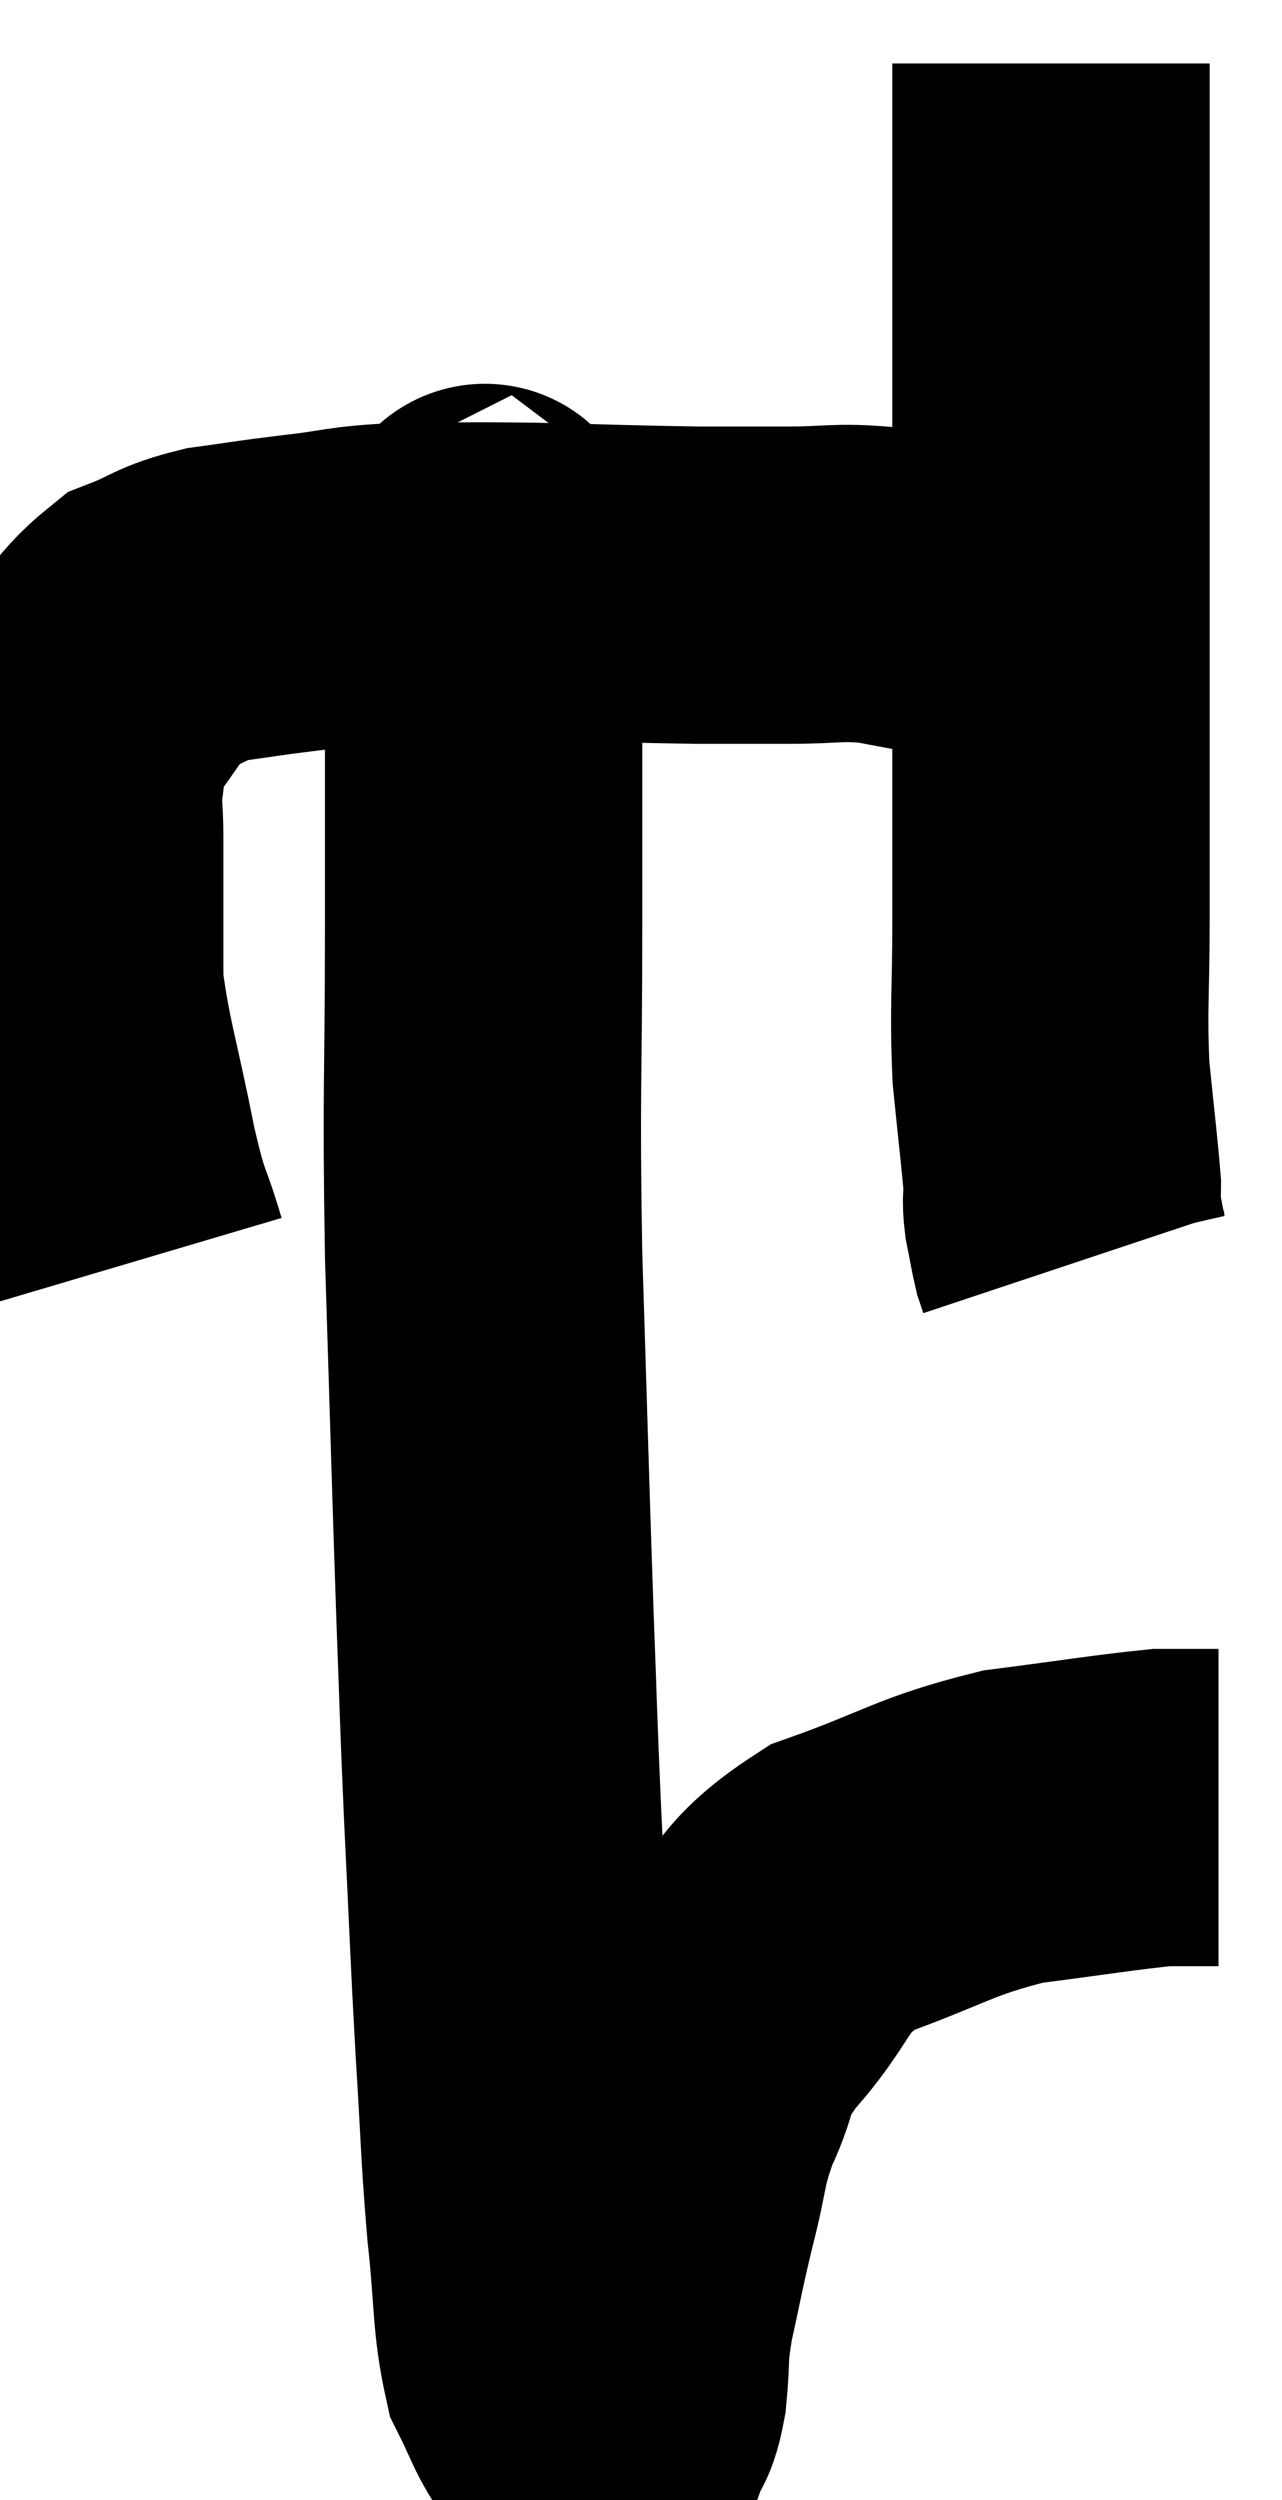 <svg xmlns="http://www.w3.org/2000/svg" viewBox="12.9 8.78 20.2 39.393" width="20.2" height="39.393"><path d="M 14.94 28.68 C 14.7 27.87, 14.715 28.155, 14.46 27.06 C 14.19 25.68, 14.055 25.35, 13.92 24.3 C 13.92 23.58, 13.92 23.445, 13.92 22.86 C 13.92 22.41, 13.92 22.41, 13.92 21.96 C 13.92 21.51, 13.875 21.525, 13.92 21.06 C 14.01 20.58, 13.77 20.685, 14.1 20.1 C 14.67 19.41, 14.685 19.17, 15.24 18.72 C 15.78 18.51, 15.72 18.45, 16.32 18.3 C 16.98 18.21, 16.905 18.21, 17.64 18.12 C 18.45 18.03, 18.345 17.985, 19.26 17.94 C 20.28 17.94, 20.145 17.925, 21.3 17.94 C 22.59 17.97, 22.875 17.985, 23.88 18 C 24.6 18, 24.6 18, 25.32 18 C 26.04 18, 26.085 17.94, 26.76 18 C 27.39 18.12, 27.585 18.15, 28.02 18.24 C 28.26 18.3, 28.26 18.33, 28.5 18.36 C 28.74 18.36, 28.74 18.33, 28.98 18.36 C 29.22 18.42, 29.34 18.45, 29.46 18.48 C 29.46 18.48, 29.43 18.48, 29.46 18.48 C 29.52 18.48, 29.55 18.48, 29.58 18.48 L 29.58 18.48" fill="none" stroke="black" stroke-width="5"></path><path d="M 29.46 9.78 C 29.46 10.92, 29.46 11.025, 29.46 12.06 C 29.46 12.99, 29.46 12.795, 29.46 13.92 C 29.46 15.24, 29.46 15.3, 29.46 16.56 C 29.46 17.76, 29.46 17.73, 29.46 18.96 C 29.46 20.22, 29.46 20.4, 29.46 21.48 C 29.46 22.38, 29.46 22.23, 29.46 23.28 C 29.46 24.48, 29.415 24.63, 29.46 25.68 C 29.55 26.58, 29.595 26.925, 29.64 27.48 C 29.64 27.69, 29.61 27.645, 29.64 27.9 C 29.7 28.2, 29.715 28.305, 29.76 28.5 C 29.79 28.59, 29.805 28.635, 29.82 28.68 L 29.82 28.68" fill="none" stroke="black" stroke-width="5"></path><path d="M 20.58 17.4 C 20.55 17.76, 20.535 16.635, 20.52 18.12 C 20.52 20.73, 20.52 20.73, 20.52 23.34 C 20.52 25.95, 20.475 25.83, 20.52 28.56 C 20.61 31.41, 20.625 32.055, 20.7 34.26 C 20.76 35.82, 20.745 35.685, 20.82 37.38 C 20.91 39.21, 20.91 39.42, 21 41.04 C 21.09 42.45, 21.075 42.615, 21.18 43.86 C 21.3 44.94, 21.255 45.27, 21.42 46.02 C 21.63 46.44, 21.69 46.635, 21.84 46.86 C 21.93 46.89, 21.945 46.875, 22.02 46.92 C 22.08 46.98, 22.065 46.995, 22.14 47.04 C 22.23 47.07, 22.215 47.085, 22.32 47.1 C 22.44 47.1, 22.44 47.265, 22.56 47.1 C 22.68 46.77, 22.71 46.92, 22.8 46.44 C 22.86 45.81, 22.8 45.9, 22.92 45.18 C 23.1 44.37, 23.085 44.37, 23.28 43.56 C 23.49 42.75, 23.415 42.72, 23.7 41.94 C 24.06 41.19, 23.805 41.295, 24.42 40.44 C 25.29 39.48, 25.05 39.24, 26.16 38.52 C 27.51 38.04, 27.6 37.875, 28.86 37.56 C 30.03 37.41, 30.465 37.335, 31.2 37.26 C 31.5 37.26, 31.575 37.26, 31.8 37.26 C 31.95 37.26, 32.025 37.26, 32.1 37.26 L 32.1 37.26" fill="none" stroke="black" stroke-width="5"></path></svg>